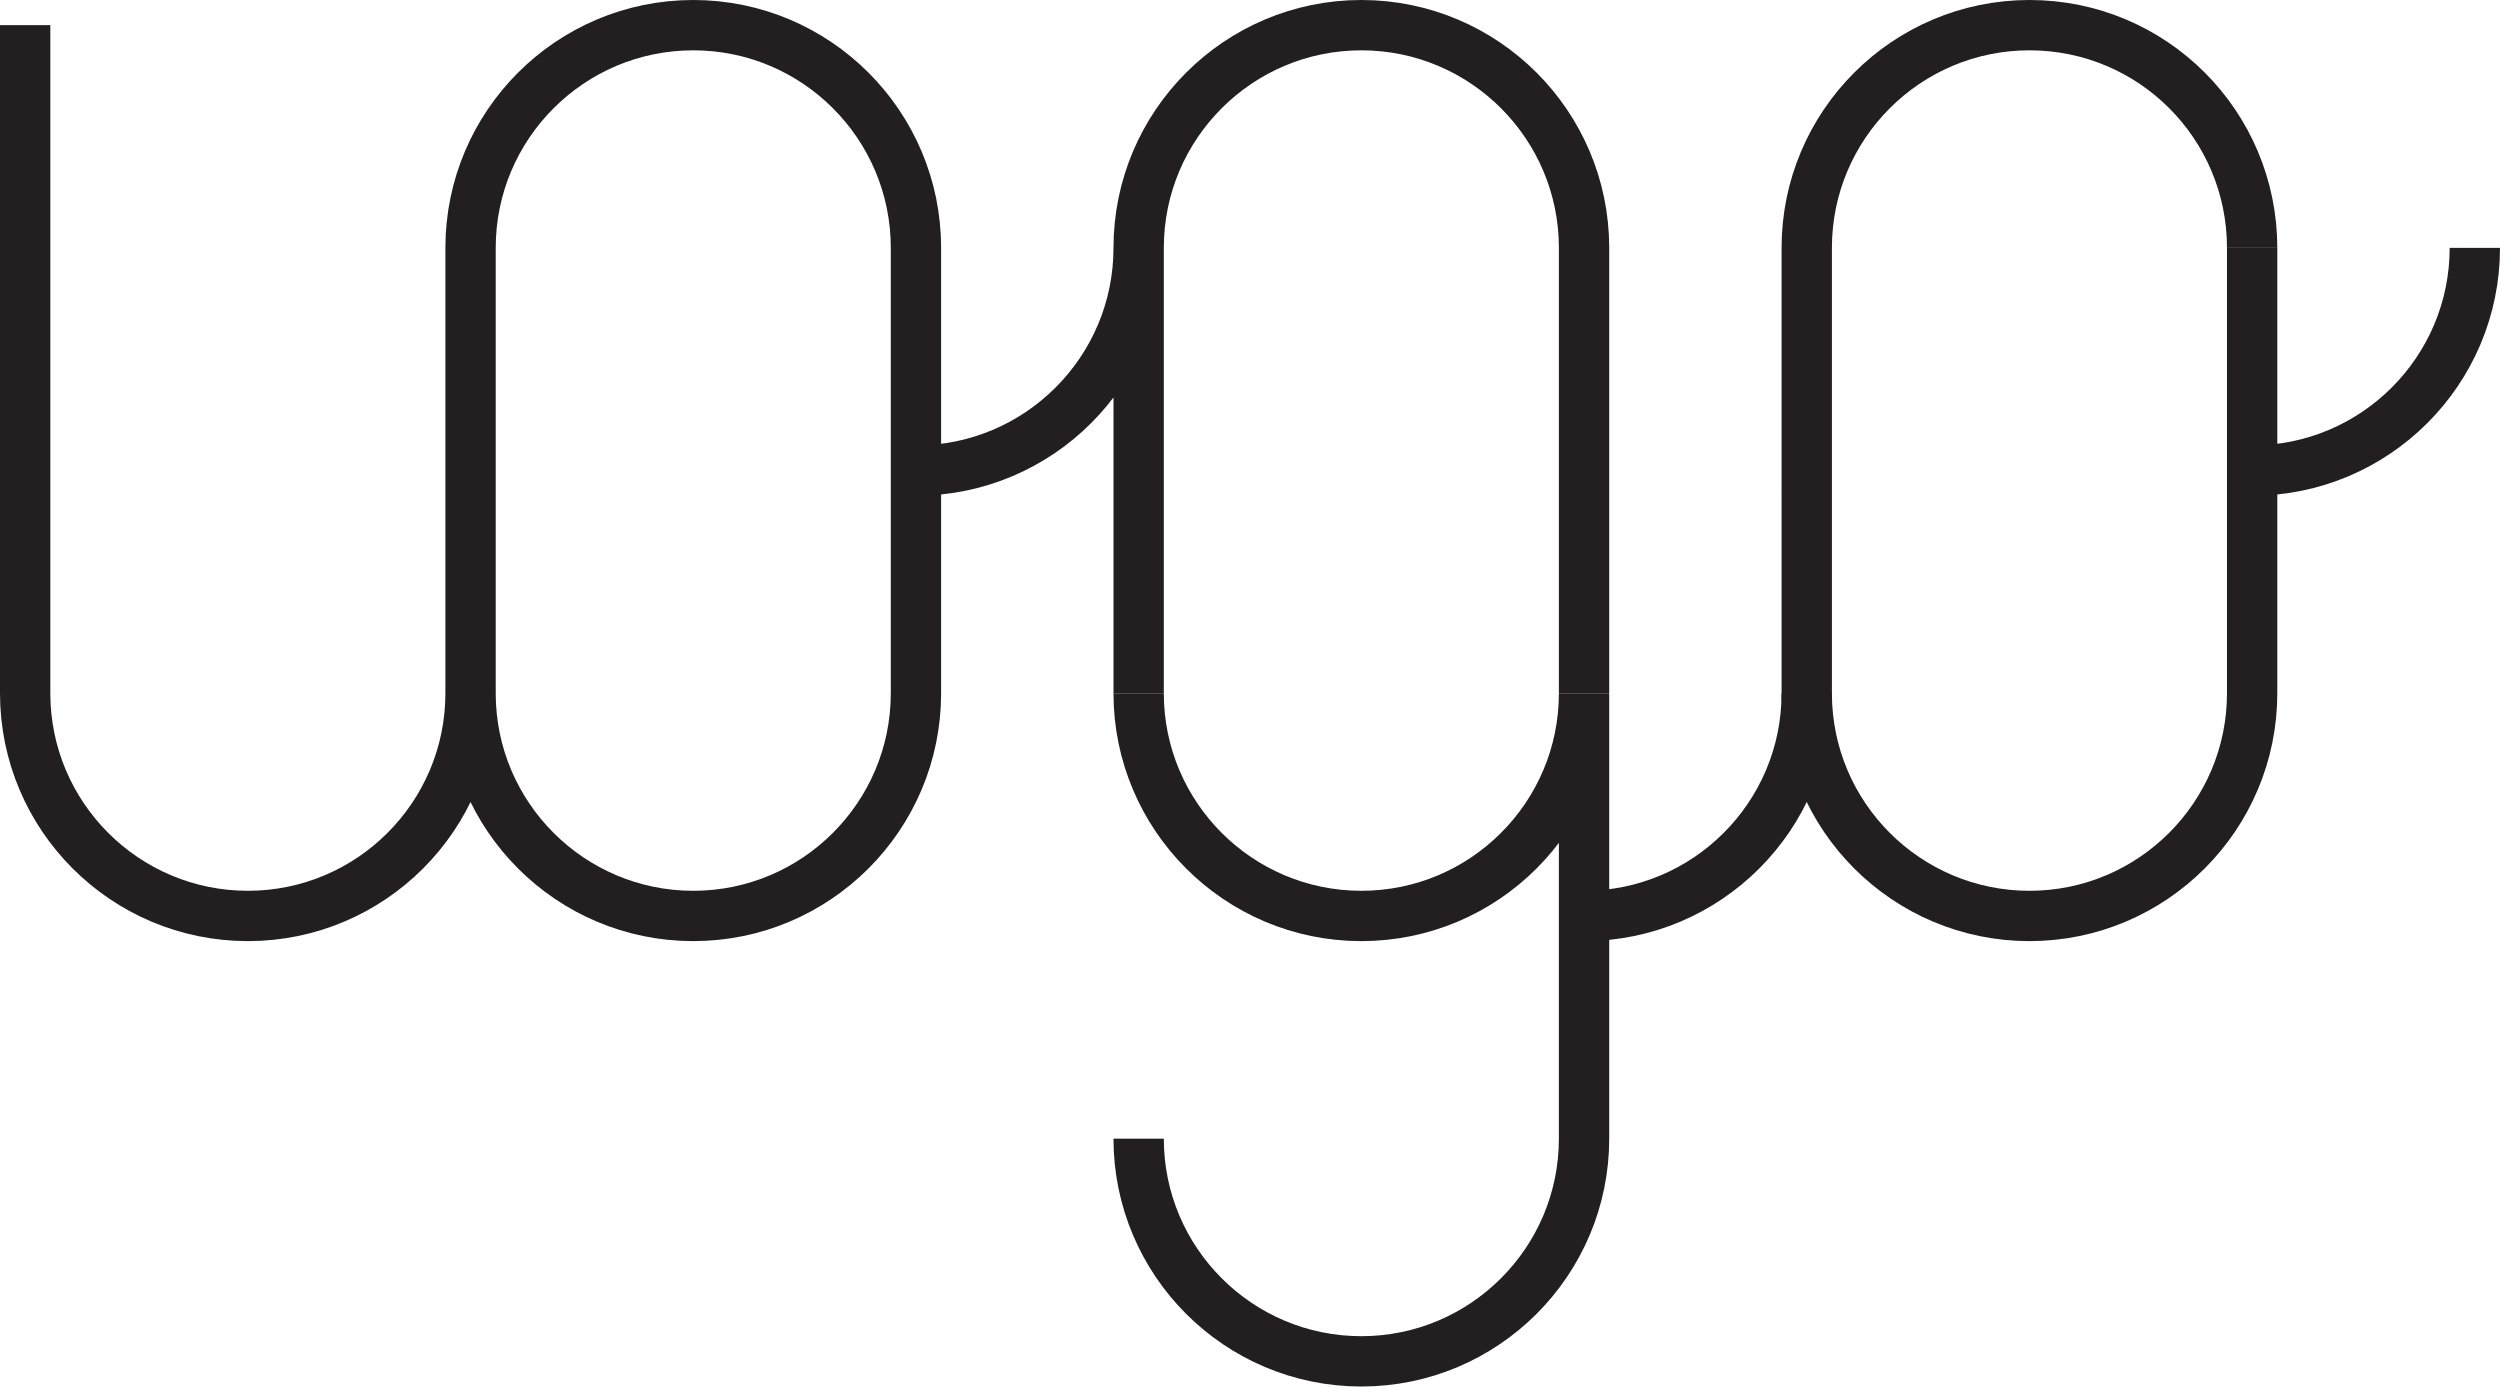 <svg viewBox="0 0 596.1 330.6"><path fill="none" stroke="#231F20" stroke-width="12" d="M112.2 165.3V59.1m0 0C112.2 29.8 136 6 165.3 6s53.1 23.8 53.1 53.1m53.1 0c0-29.3 23.8-53.1 53.1-53.1s53.1 23.8 53.1 53.1M218.4 165.3c0 29.3-23.8 53.1-53.1 53.1s-53.1-23.8-53.1-53.1M271.5 59.1c0 29.3-23.8 53.1-53.1 53.1m212.4 53.1c0 29.3-23.8 53.1-53.1 53.1M590.1 59.1c0 29.3-23.8 53.1-53.1 53.1M6 165.3V6m212.4 159.3V59.1m53.1 106.2V59.1m106.2 106.2V59.1M112.2 165.3c0 29.3-23.8 53.1-53.1 53.1S6 194.6 6 165.3m424.8 0V59.1m0 0c0-29.3 23.8-53.1 53.1-53.1C513.3 6 537 29.8 537 59.1"/><path fill="none" stroke="#231F20" stroke-width="12" d="M537 165.3c0 29.3-23.8 53.1-53.1 53.1s-53.1-23.8-53.1-53.1m106.2 0V59.1M377.7 165.3c0 29.3-23.8 53.1-53.1 53.1s-53.1-23.8-53.1-53.1m106.2 106.2V165.3m0 106.2c0 29.3-23.8 53.1-53.1 53.1s-53.1-23.8-53.1-53.1"/></svg>